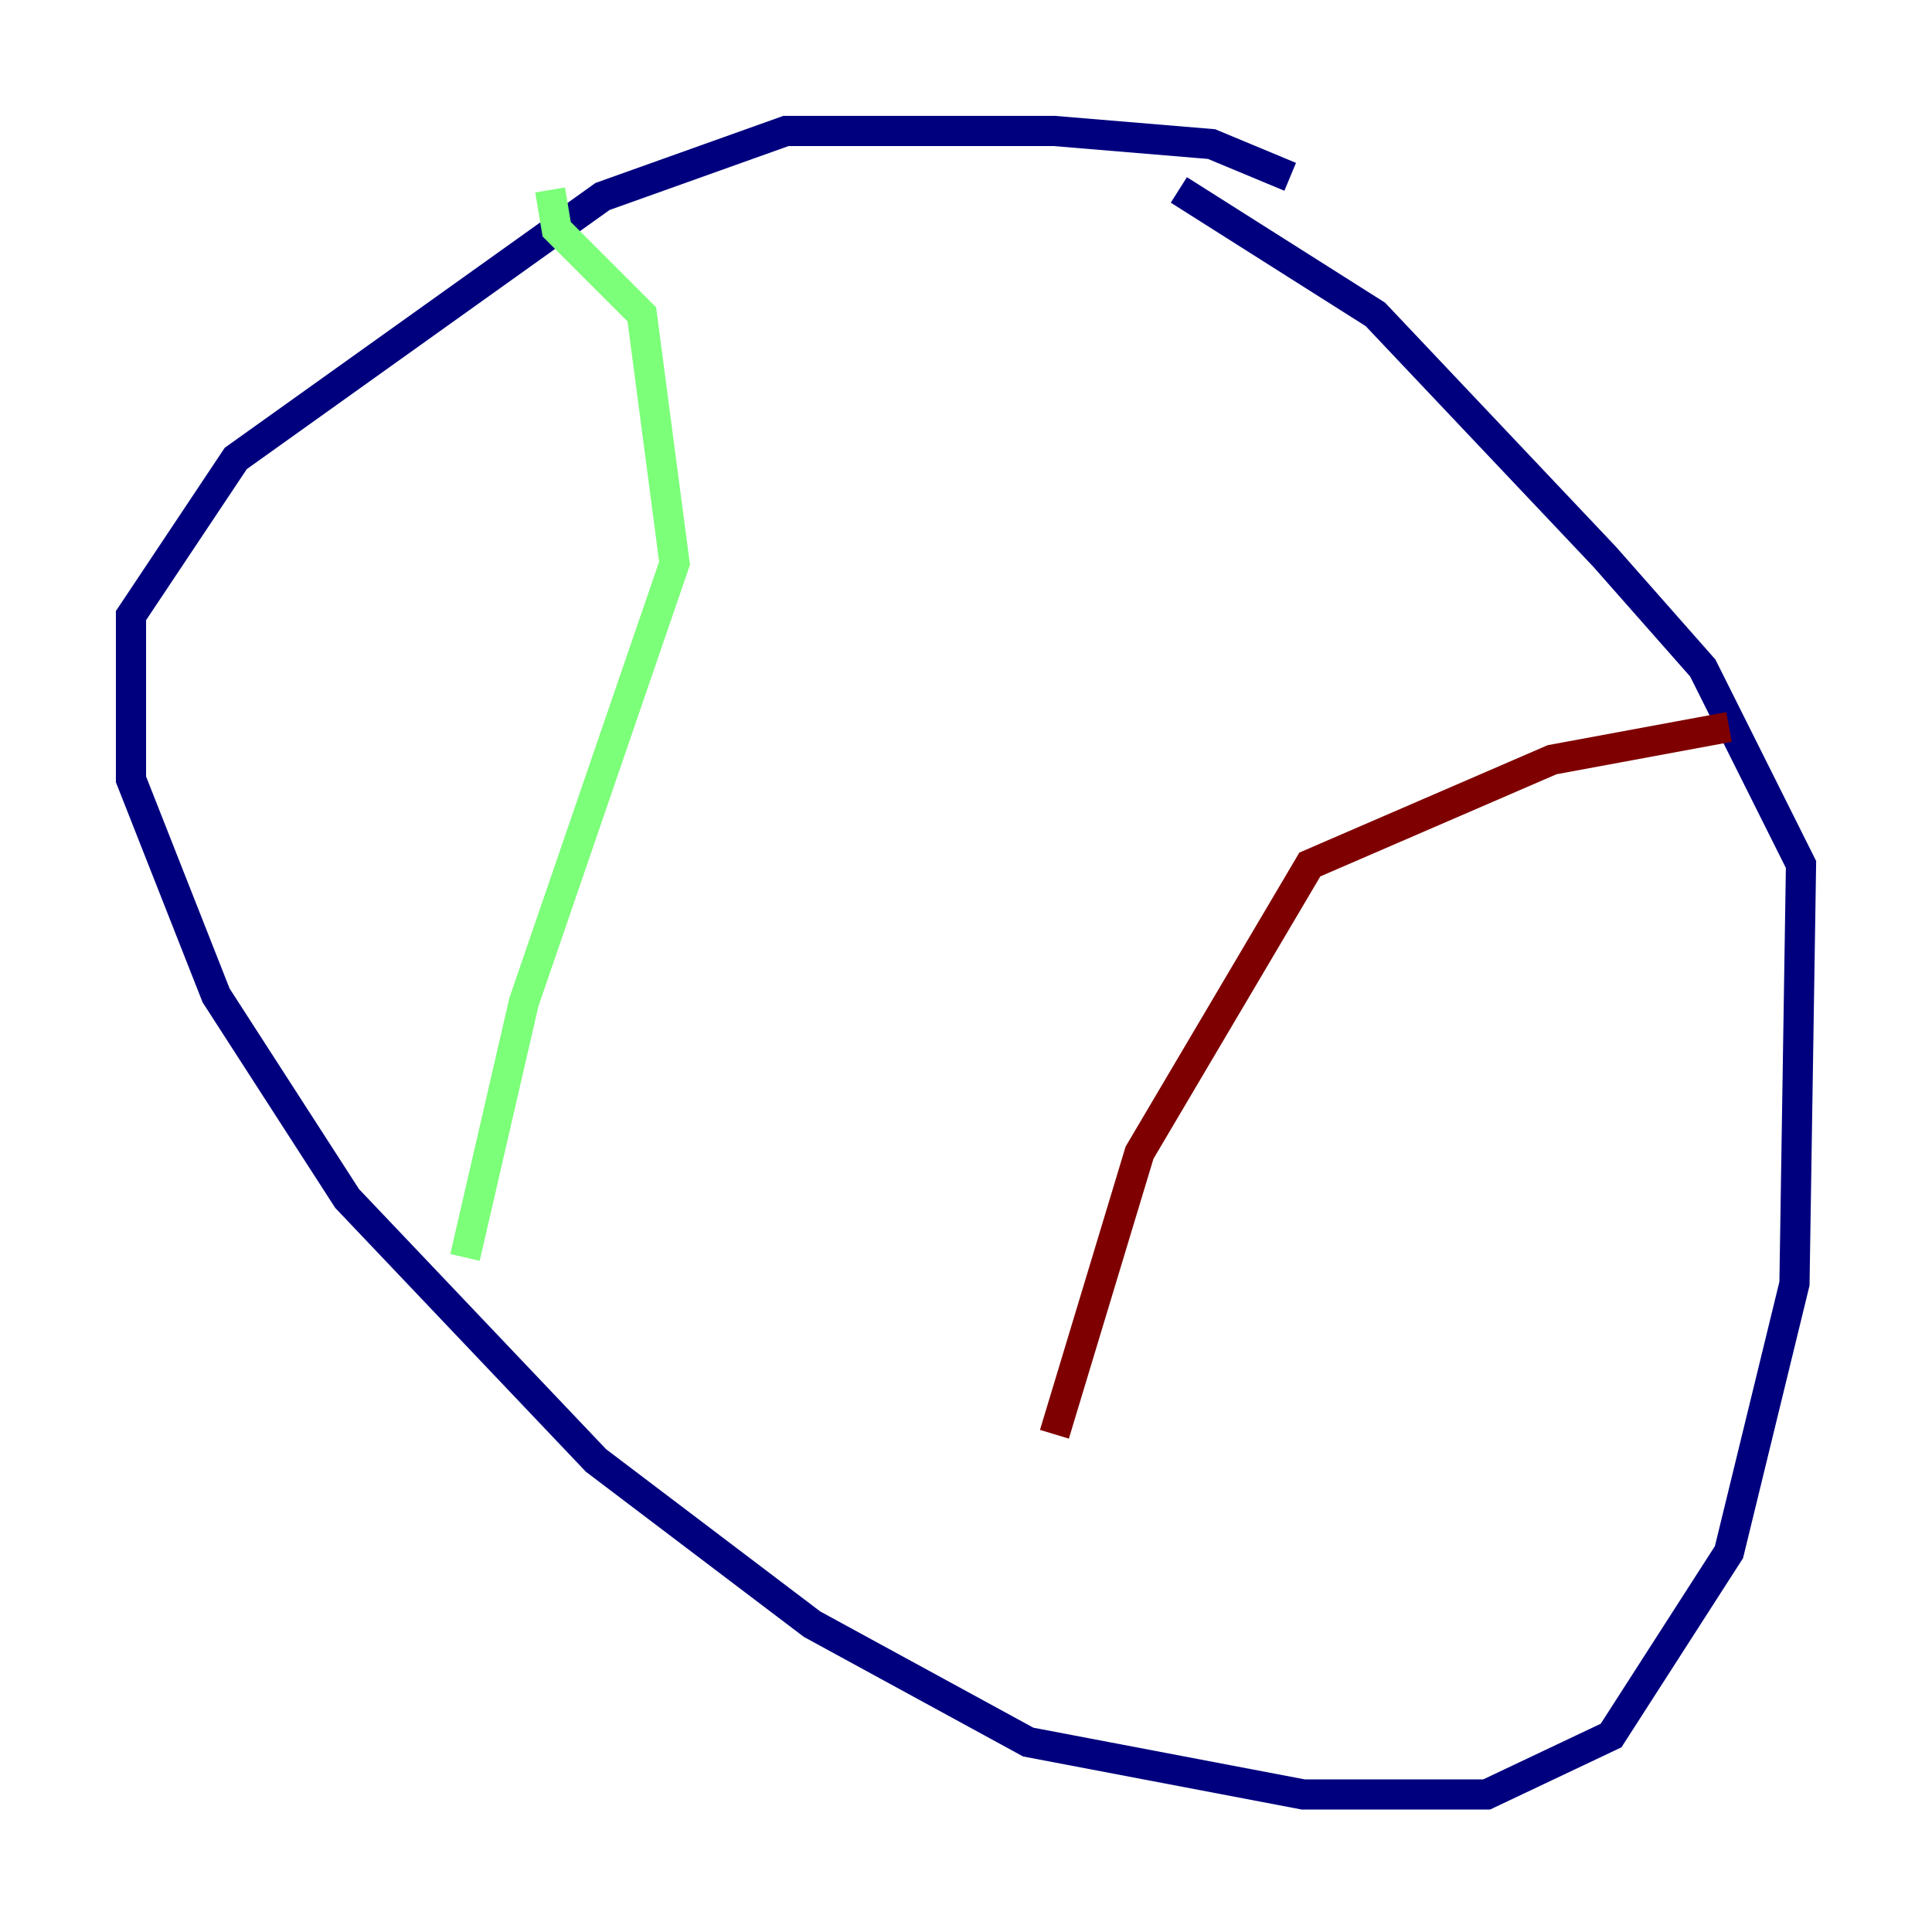 <?xml version="1.0" encoding="utf-8" ?>
<svg baseProfile="tiny" height="128" version="1.2" viewBox="0,0,128,128" width="128" xmlns="http://www.w3.org/2000/svg" xmlns:ev="http://www.w3.org/2001/xml-events" xmlns:xlink="http://www.w3.org/1999/xlink"><defs /><polyline fill="none" points="85.478,11.715 80.271,9.546 69.858,8.678 52.068,8.678 39.919,13.017 15.62,30.373 8.678,40.786 8.678,51.634 14.319,65.953 22.997,79.403 39.485,96.759 53.803,107.607 68.122,115.417 86.346,118.888 98.495,118.888 106.739,114.983 114.549,102.834 118.888,85.044 119.322,57.275 112.814,44.258 106.305,36.881 91.119,20.827 78.102,12.583" stroke="#00007f" stroke-width="2" /><polyline fill="none" points="36.447,12.583 36.881,15.186 42.522,20.827 44.691,37.315 34.712,66.386 30.807,83.308" stroke="#7cff79" stroke-width="2" /><polyline fill="none" points="114.549,48.163 102.834,50.332 86.78,57.275 75.498,76.366 69.858,95.024" stroke="#7f0000" stroke-width="2" /></svg>